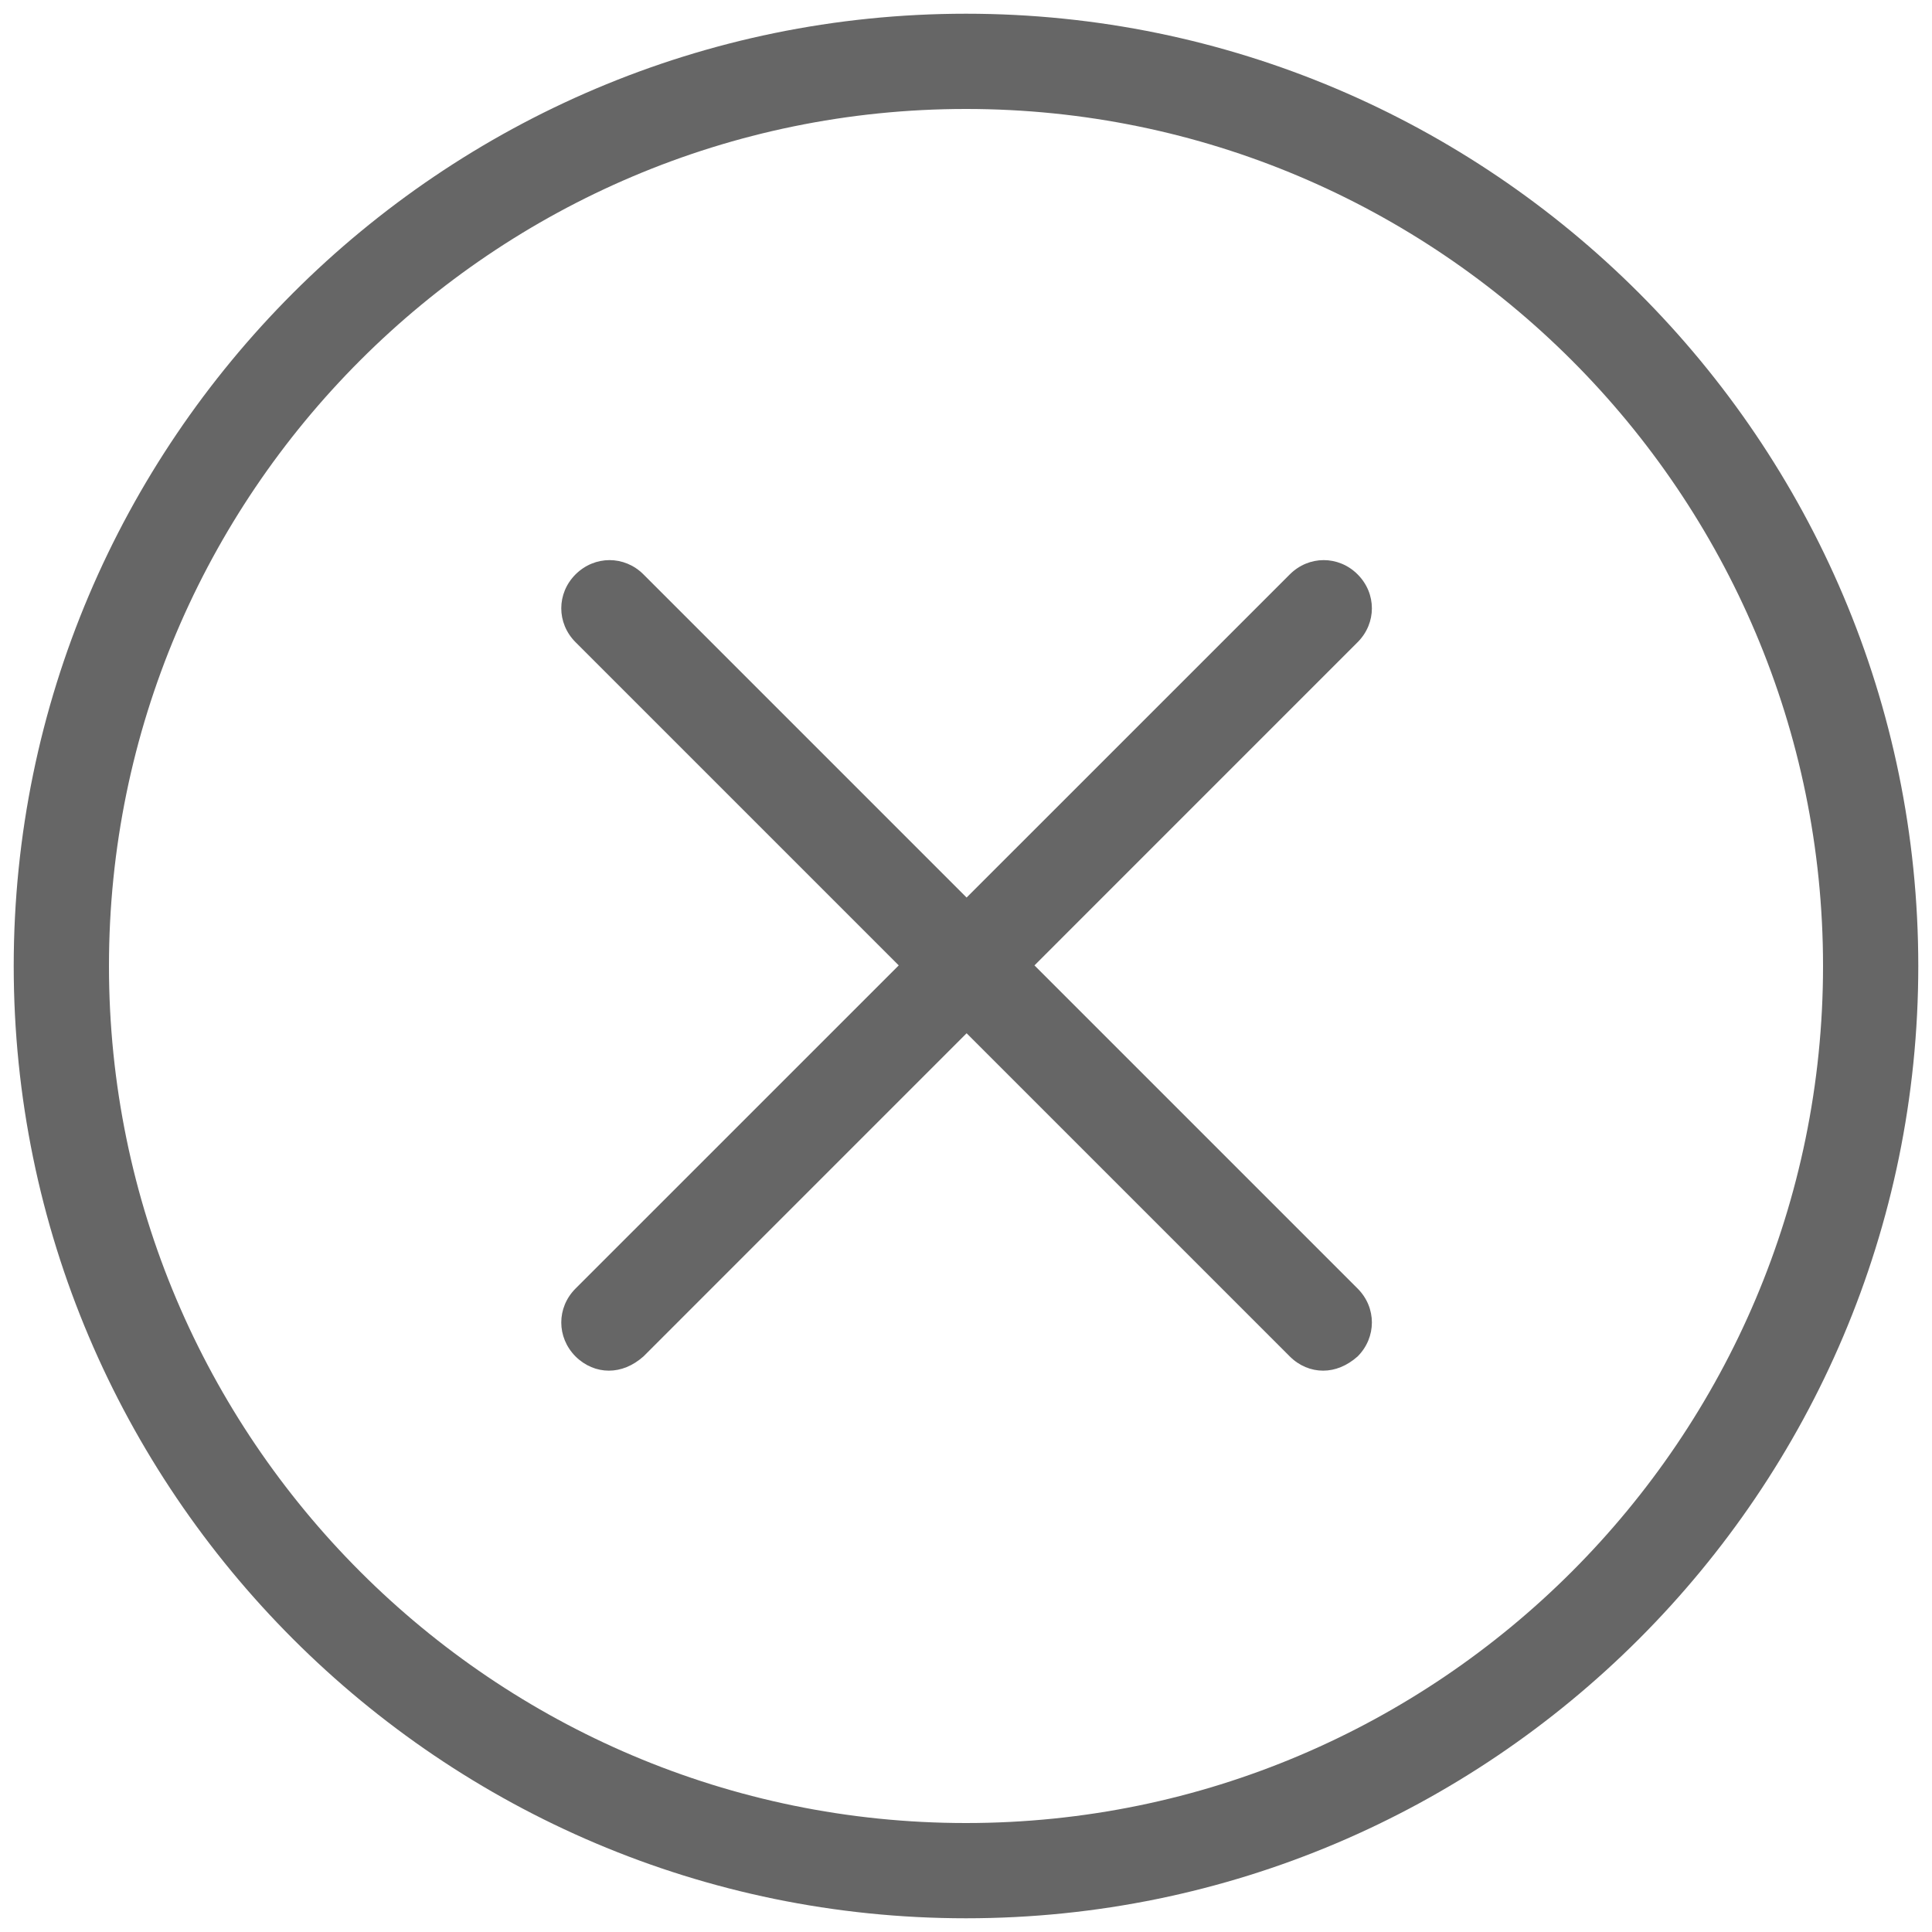 ﻿<?xml version="1.0" encoding="utf-8"?>
<svg version="1.1" xmlns:xlink="http://www.w3.org/1999/xlink" width="20px" height="20px" xmlns="http://www.w3.org/2000/svg">
  <g transform="matrix(1 0 0 1 -30 -563 )">
    <path d="M 19.858 10  C 19.858 15.434  15.434 19.858  10 19.858  C 4.566 19.858  0.142 15.434  0.142 10  C 0.142 4.566  4.566 0.142  10 0.142  C 15.434 0.142  19.858 4.566  19.858 10  Z M 18.872 10  C 18.872 5.108  14.892 1.128  10 1.128  C 5.108 1.128  1.128 5.108  1.128 10  C 1.128 14.892  5.108 18.872  10 18.872  C 14.892 18.872  18.872 14.892  18.872 10  Z M 6.661 14.042  C 6.55 14.14  6.427 14.189  6.303 14.189  C 6.18 14.189  6.057 14.14  5.958 14.042  C 5.761 13.844  5.761 13.536  5.958 13.339  L 13.352 5.946  C 13.549 5.749  13.857 5.749  14.054 5.946  C 14.251 6.143  14.251 6.451  14.054 6.648  L 6.661 14.042  Z M 14.054 14.042  C 13.943 14.14  13.82 14.189  13.697 14.189  C 13.573 14.189  13.45 14.14  13.352 14.042  L 5.958 6.648  C 5.761 6.451  5.761 6.143  5.958 5.946  C 6.156 5.749  6.464 5.749  6.661 5.946  L 14.054 13.339  C 14.251 13.536  14.251 13.844  14.054 14.042  Z " fill-rule="nonzero" fill="#666666" stroke="none" transform="matrix(1 0 0 1 30 563 )" />
  </g>
</svg>